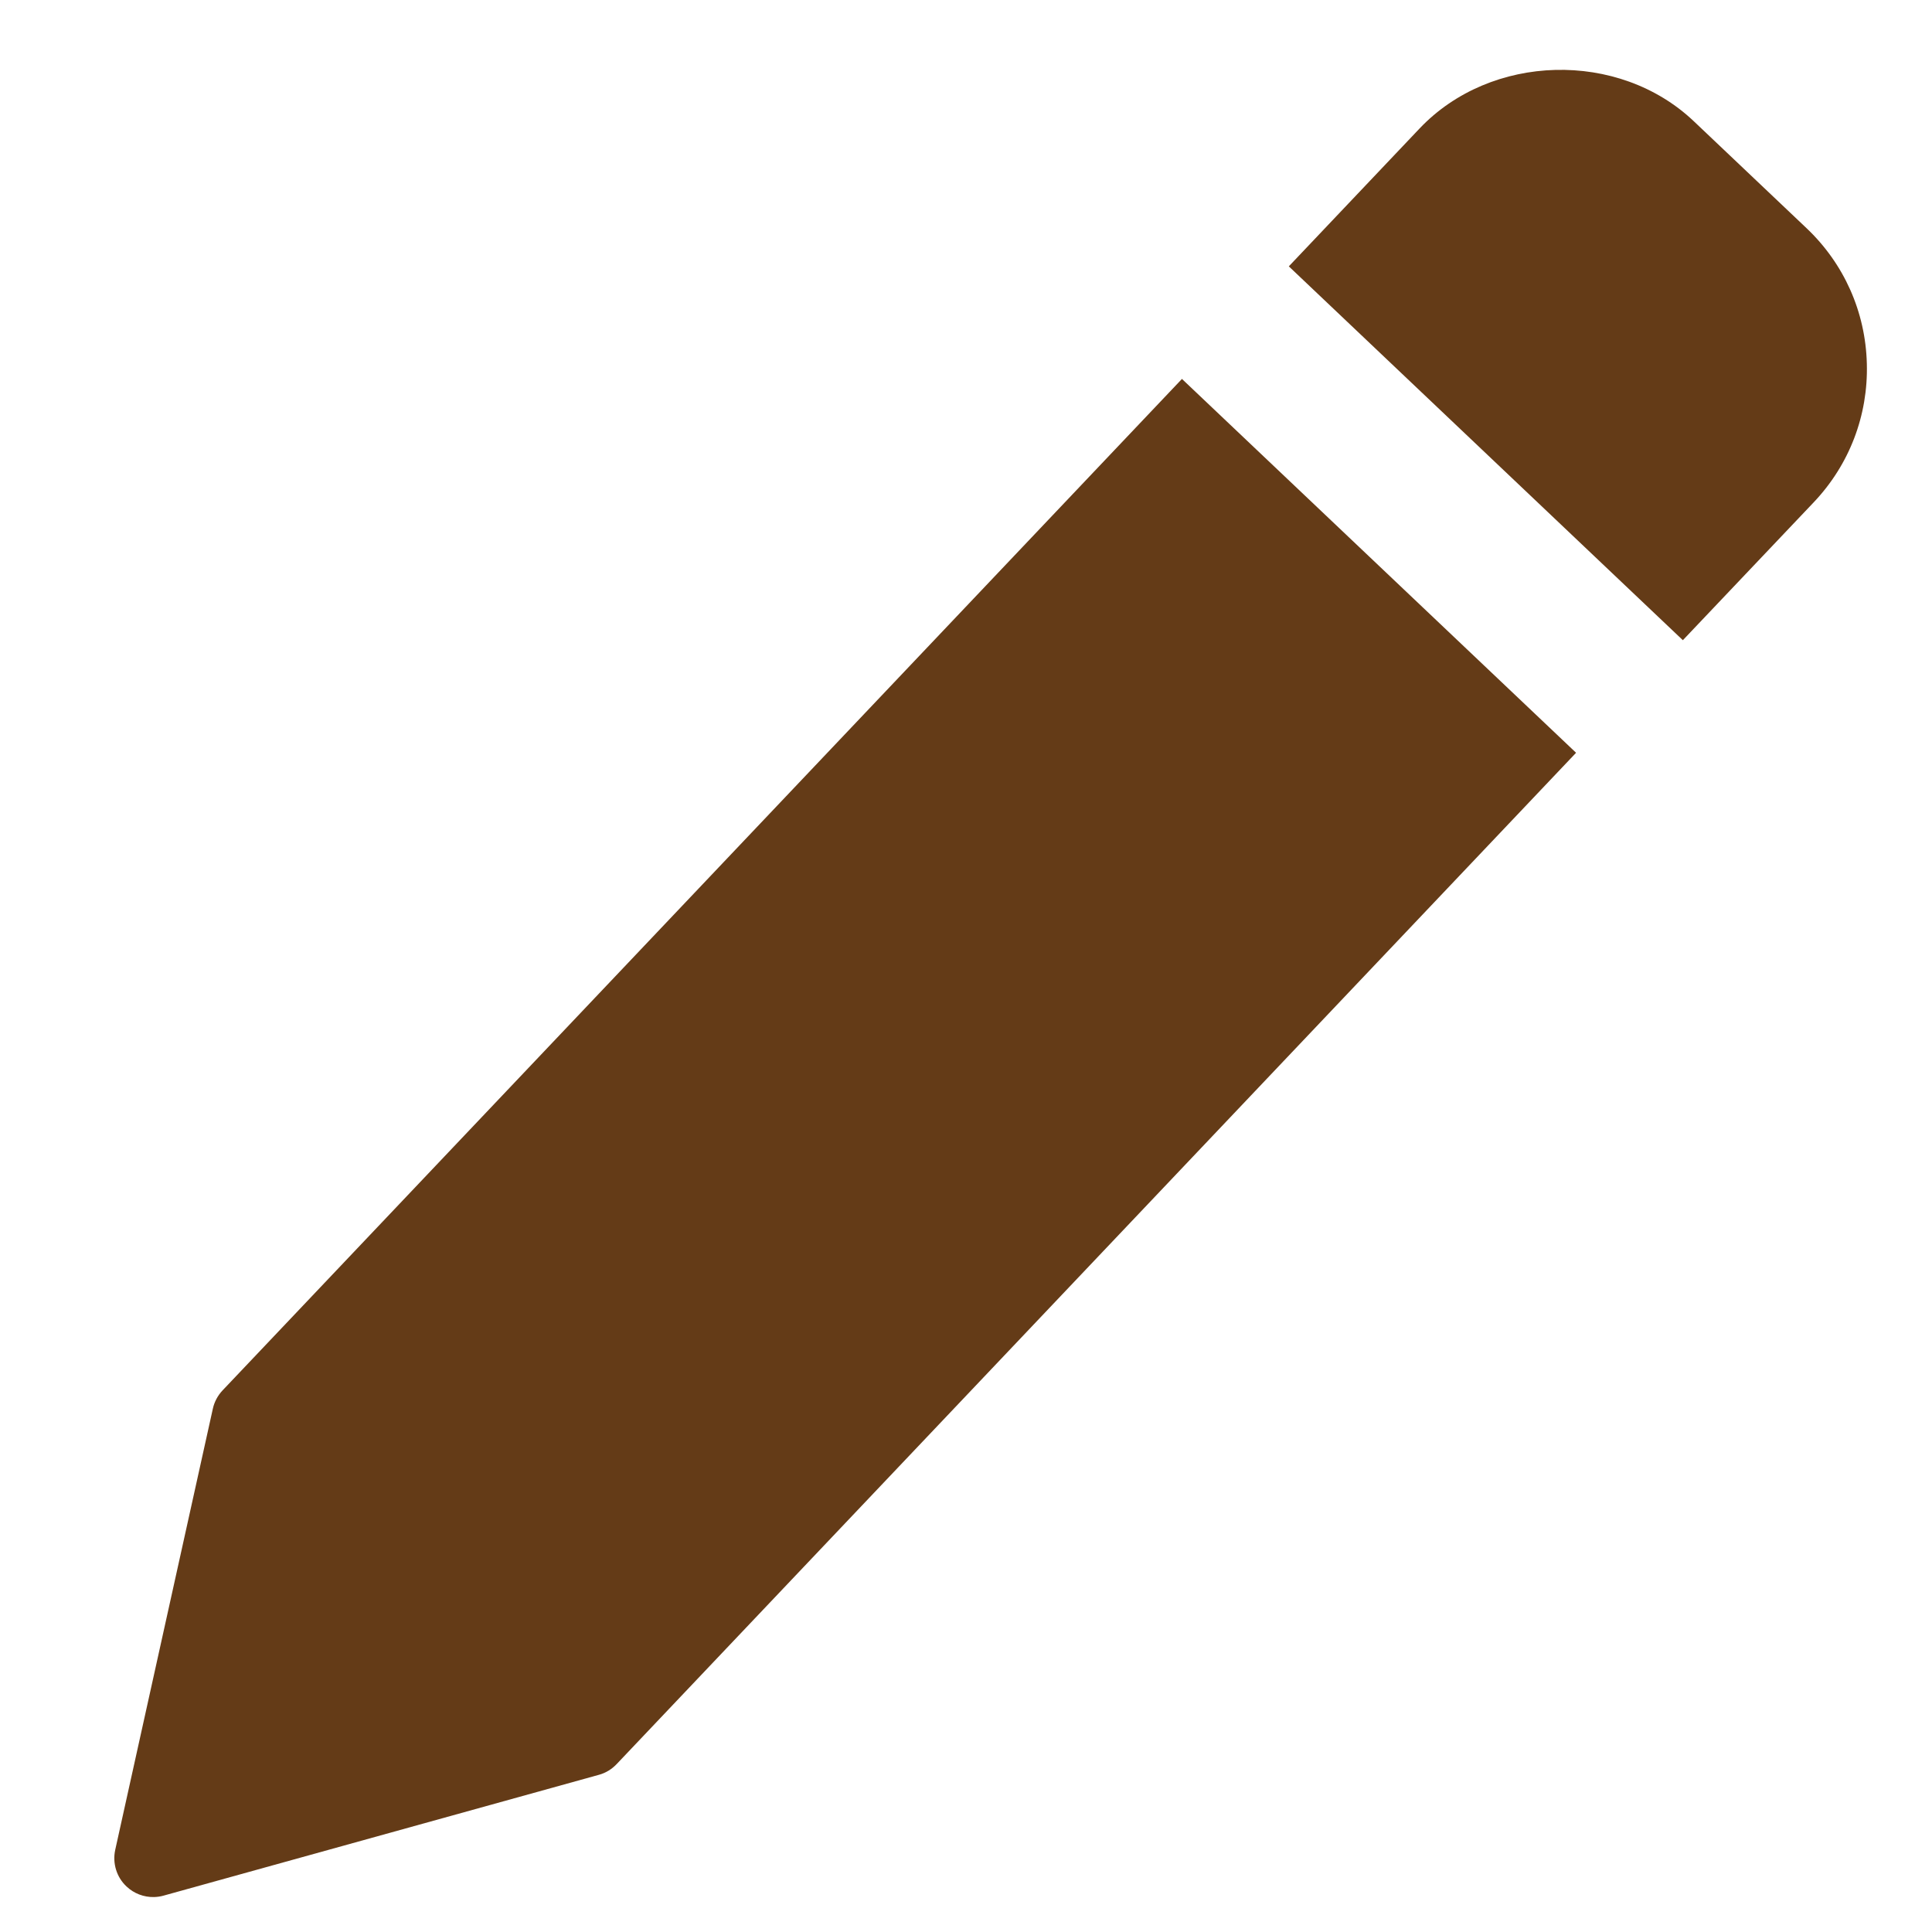 <svg width="22" height="22" viewBox="0 0 22 22" fill="none" xmlns="http://www.w3.org/2000/svg">
<path d="M13.459 4.315L2.535 15.832C2.48 15.89 2.441 15.963 2.424 16.04L1.312 21.065C1.279 21.216 1.327 21.375 1.44 21.481C1.525 21.562 1.639 21.605 1.755 21.602C1.79 21.601 1.827 21.596 1.862 21.586L6.82 20.21C6.898 20.189 6.967 20.146 7.022 20.088L17.947 8.572L13.459 4.315Z" fill="#643B17"/>
<path d="M20.57 2.597L19.288 1.381C18.432 0.568 16.977 0.607 16.165 1.463L14.676 3.033L19.163 7.29L20.653 5.72C21.059 5.292 21.274 4.731 21.258 4.141C21.243 3.551 20.998 3.002 20.57 2.597Z" fill="#643B17"/>
</svg>
